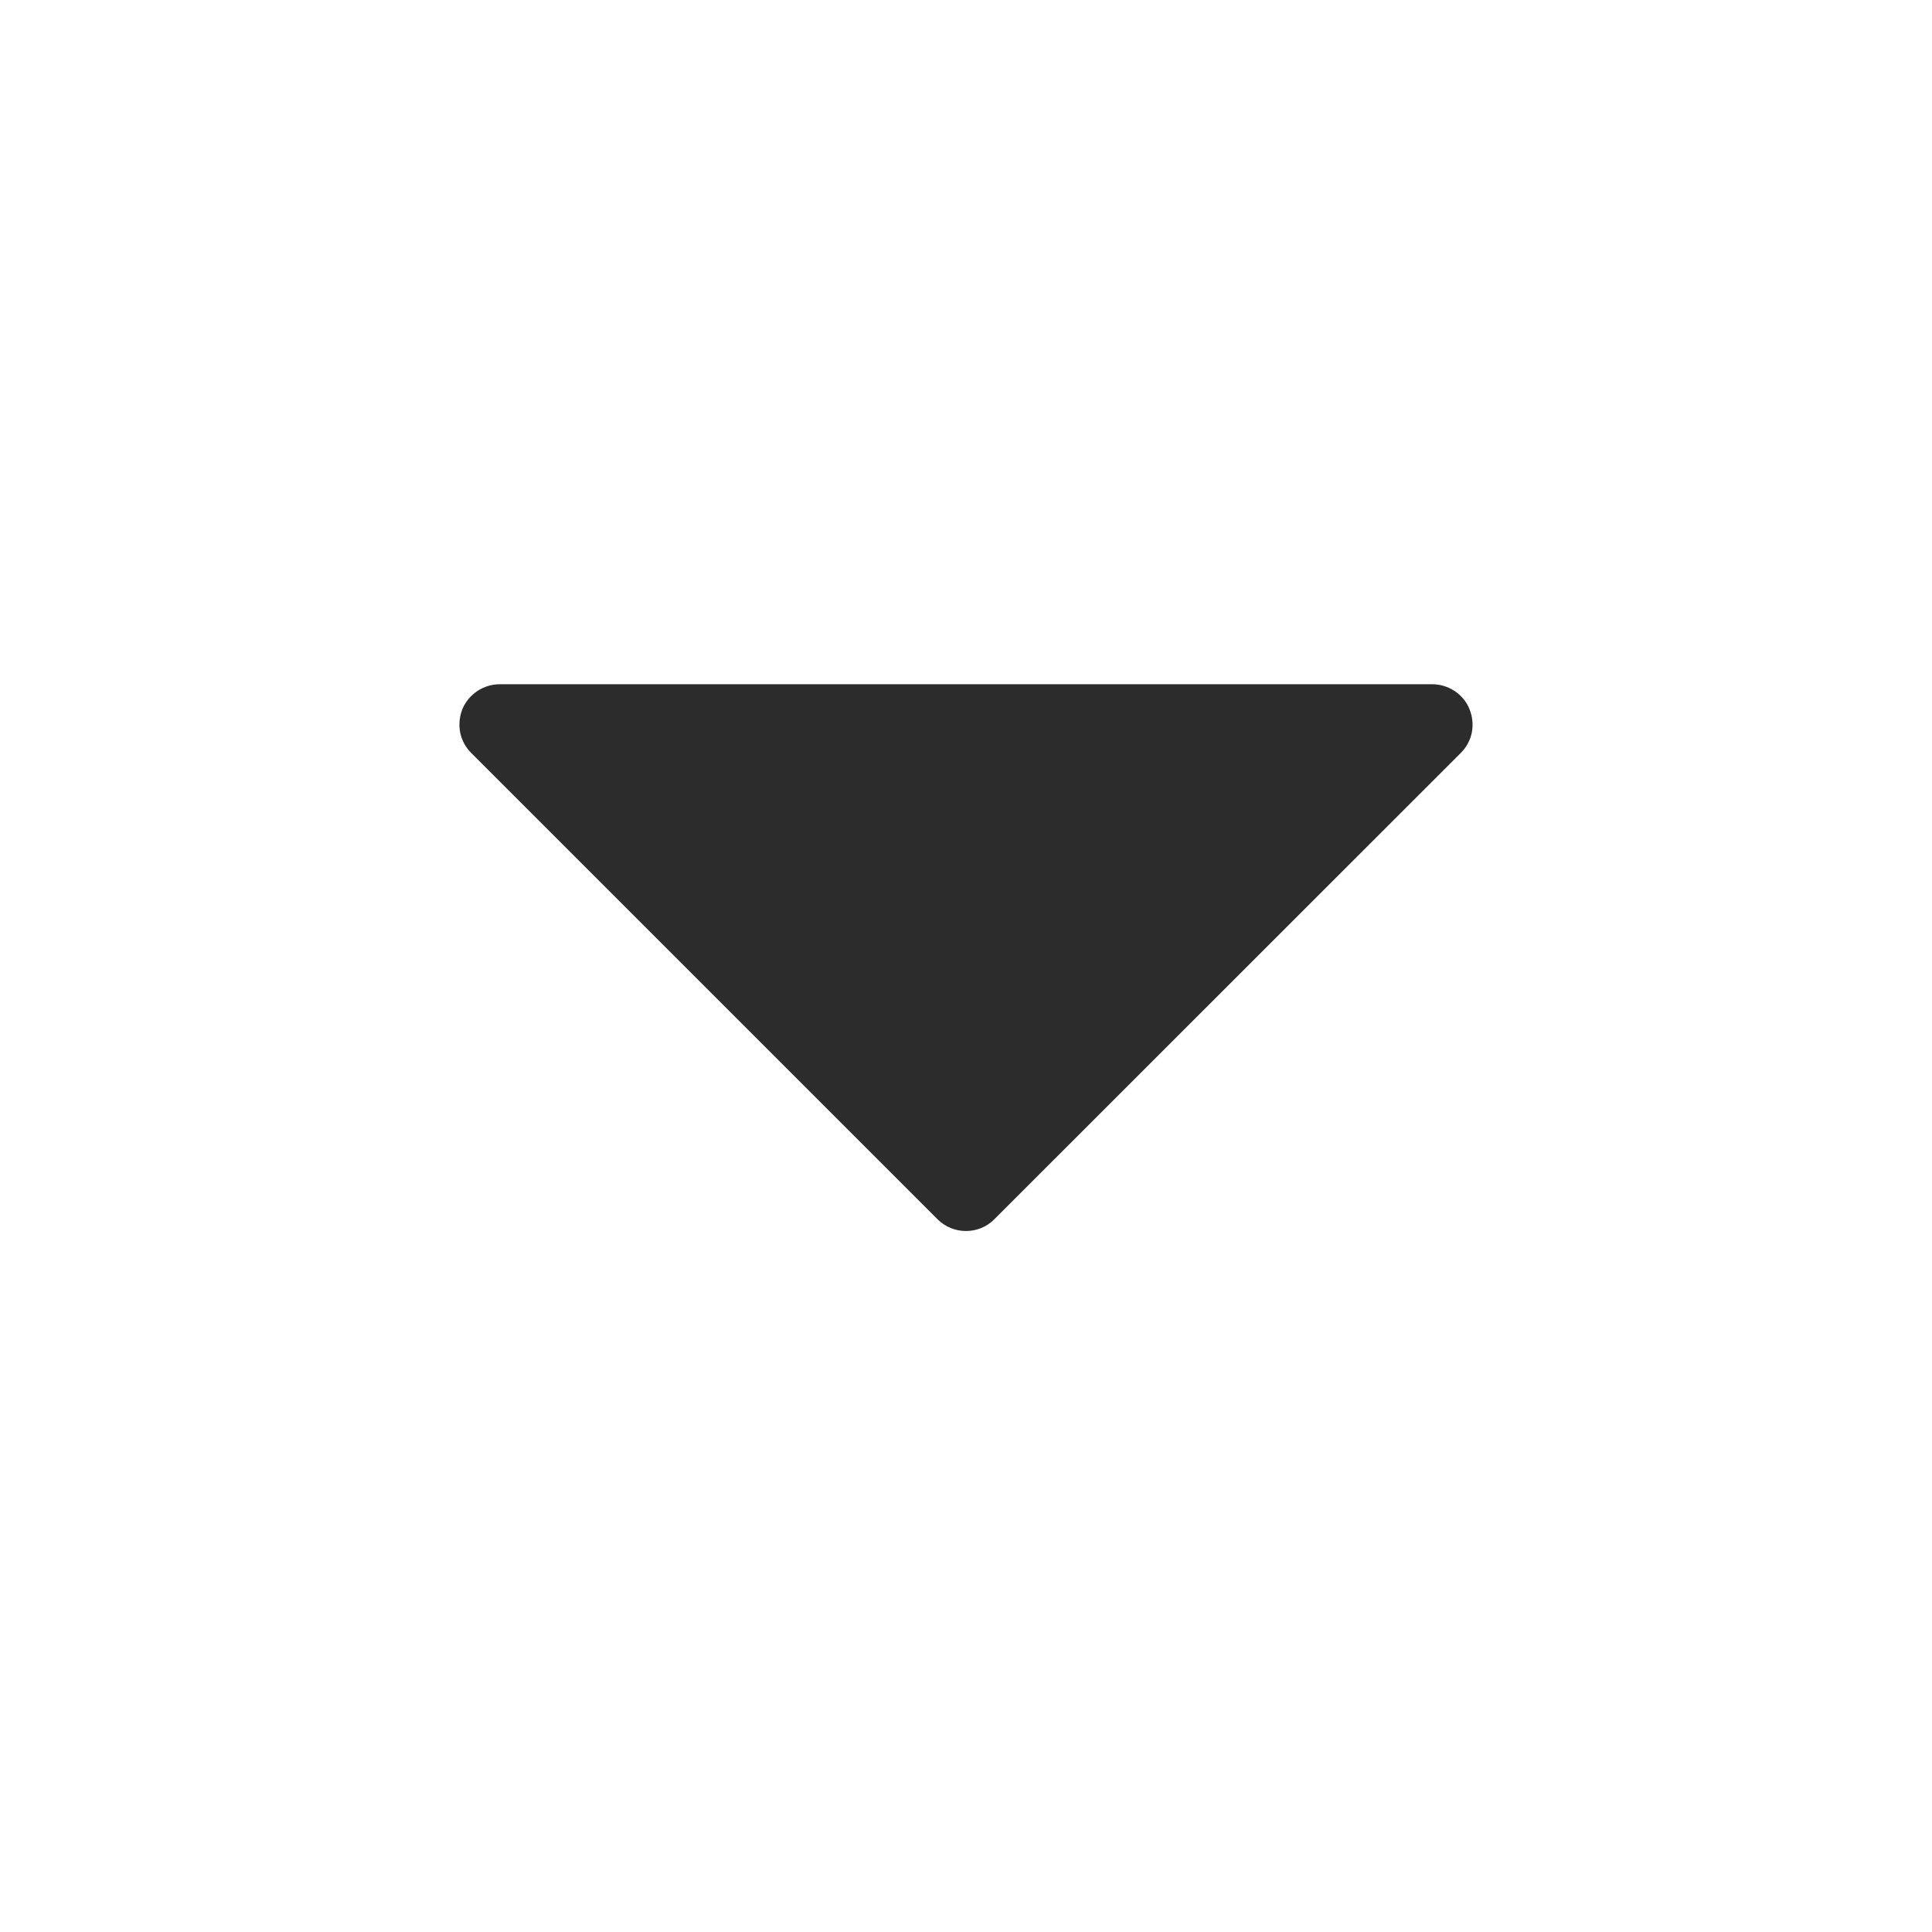 <svg width="12" height="12" viewBox="0 0 12 12" fill="none" xmlns="http://www.w3.org/2000/svg">
<path d="M5.823 7.573L2.927 4.677C2.892 4.642 2.868 4.598 2.858 4.549C2.849 4.501 2.854 4.45 2.872 4.404C2.891 4.359 2.923 4.32 2.965 4.292C3.006 4.265 3.054 4.25 3.103 4.25H8.896C8.946 4.25 8.994 4.265 9.035 4.292C9.077 4.32 9.109 4.359 9.127 4.404C9.146 4.45 9.151 4.501 9.142 4.549C9.132 4.598 9.108 4.642 9.073 4.677L6.176 7.573C6.13 7.62 6.066 7.646 6 7.646C5.933 7.646 5.87 7.62 5.823 7.573Z" fill="#2C2C2C"/>
</svg>
